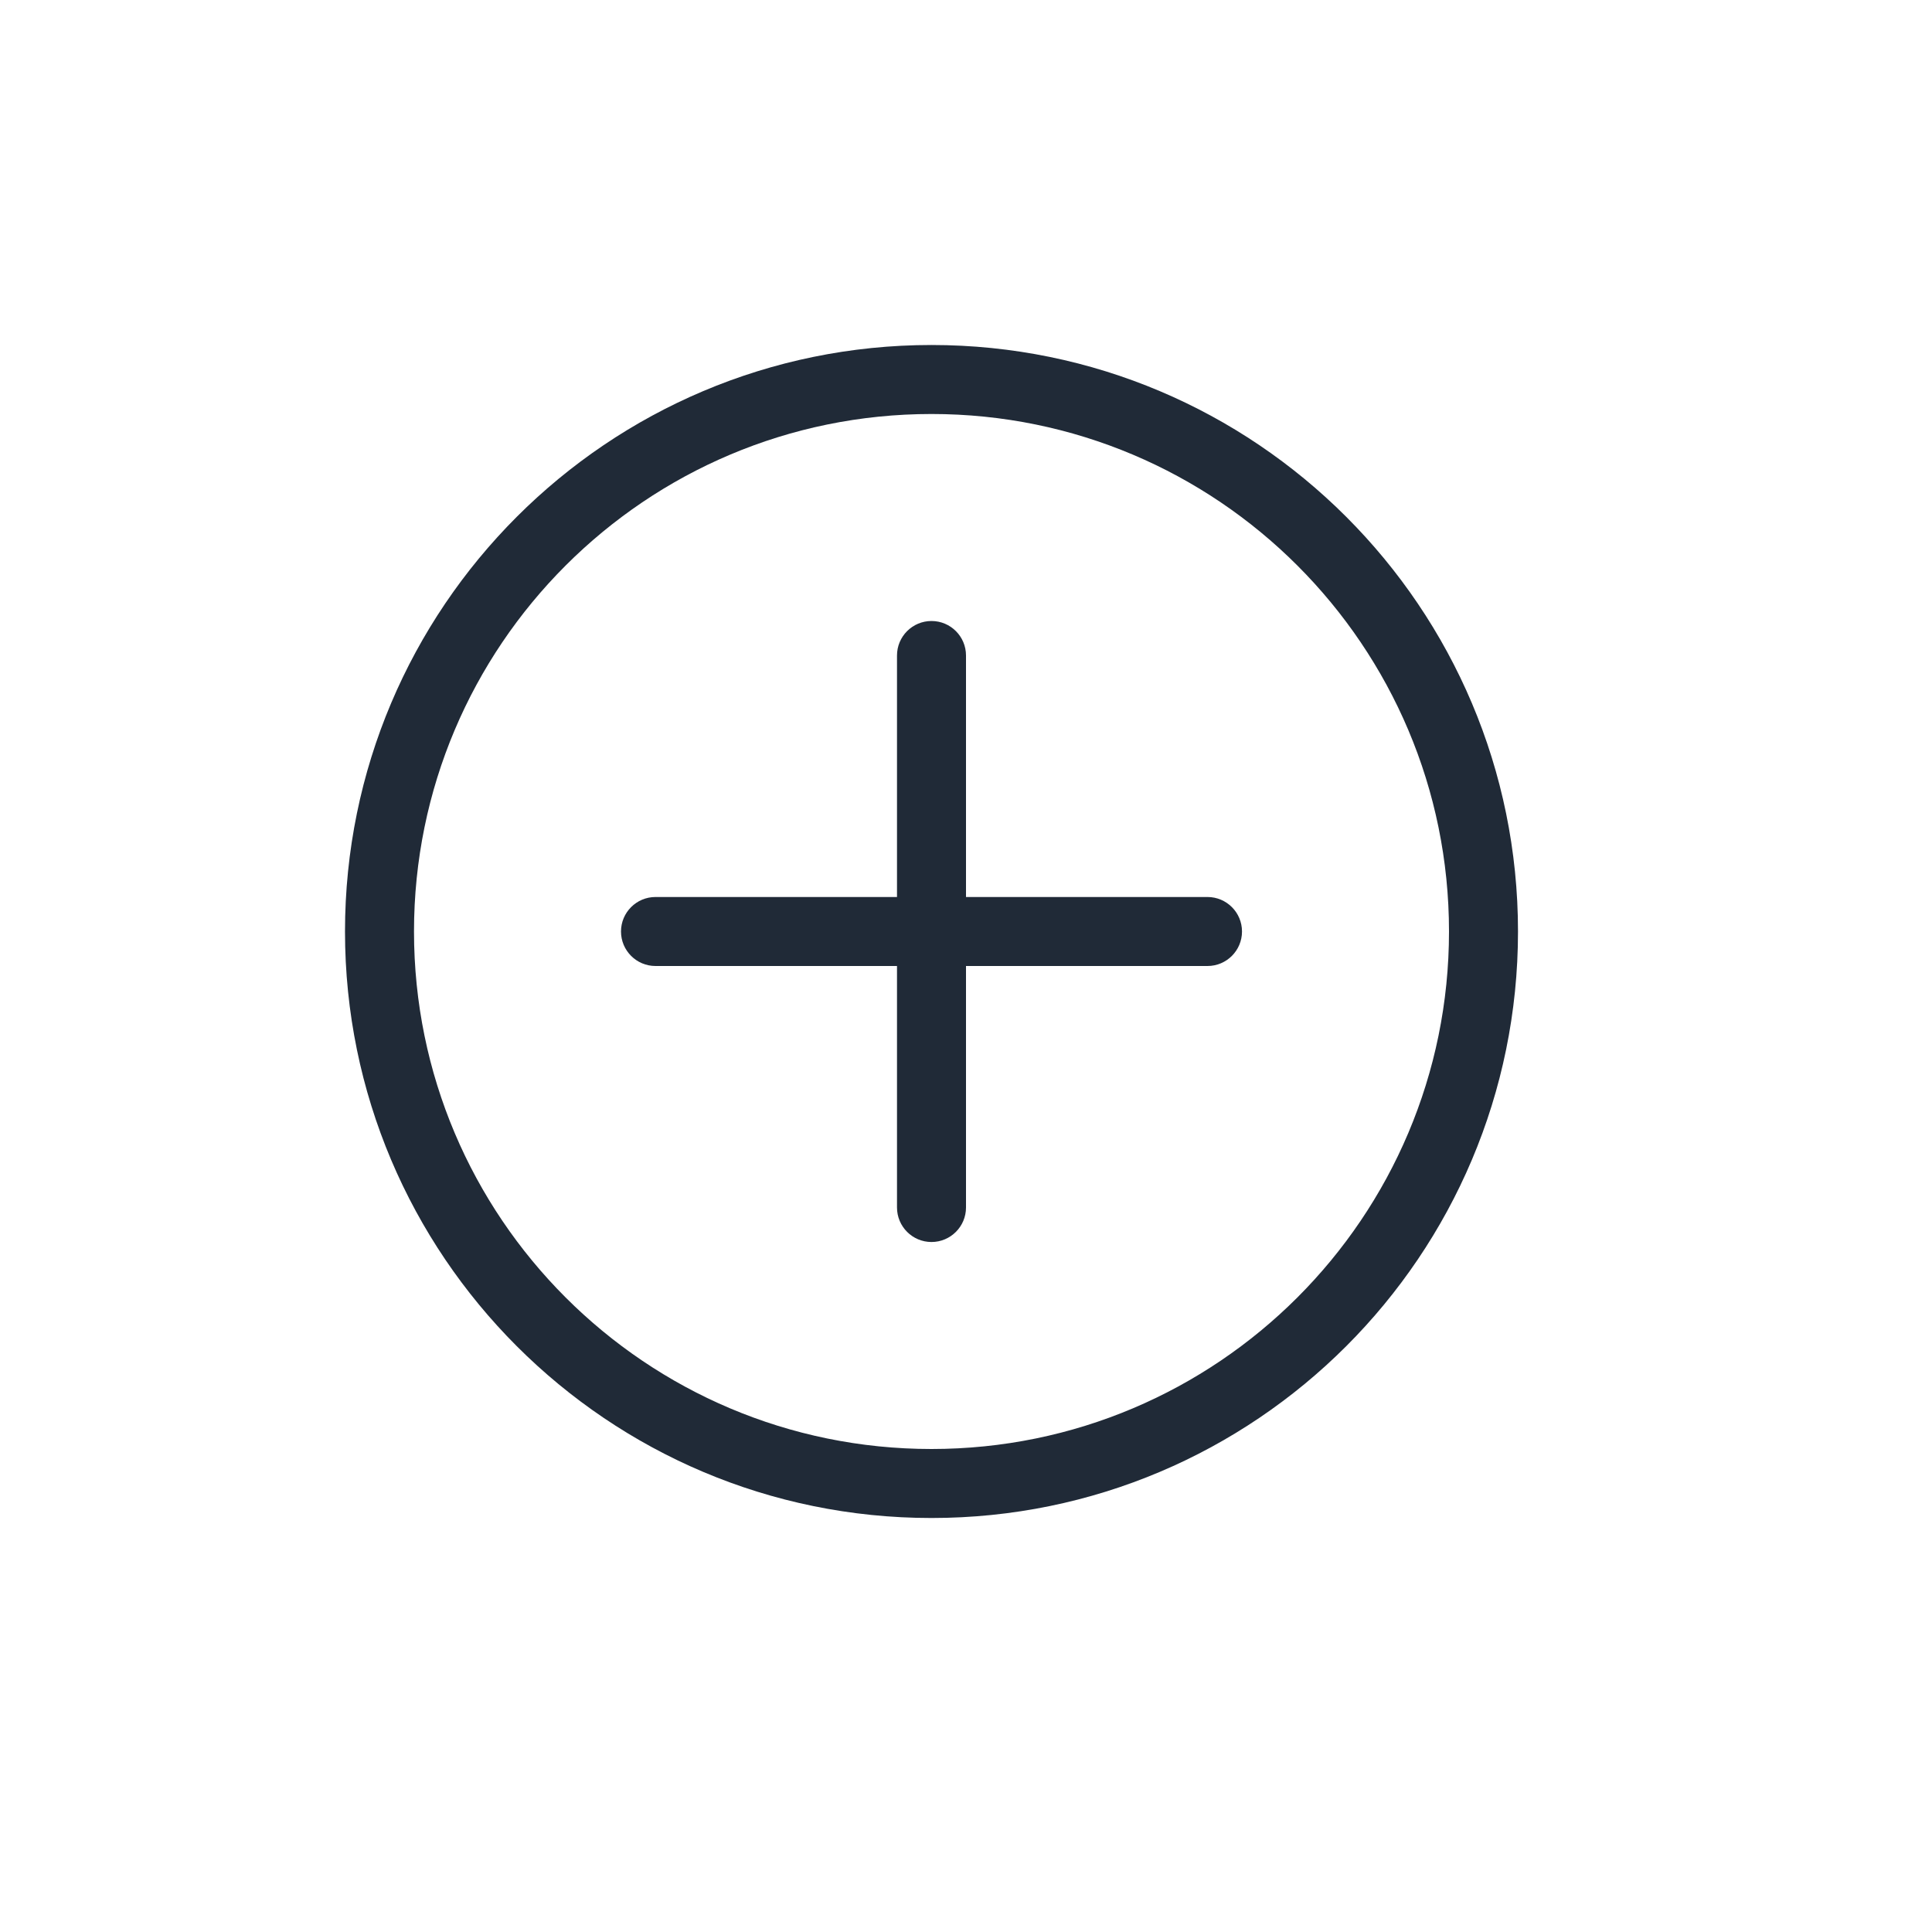 <svg width="28" height="28" viewBox="0 0 28 28" version="1.1" xmlns="http://www.w3.org/2000/svg" xmlns:xlink="http://www.w3.org/1999/xlink">
<title>@$&#9;</title>
<desc>Created using Figma</desc>
<g id="Canvas" transform="translate(-516 -1834)">
<g id="Icon/Misc/Carbon/Plus">
<g id="Icon/Misc/Carbon/Plus">
<g id="plus">
<g id="Shape">
<use xlink:href="#path0_fill" transform="translate(521 1839)" fill="#202A37"/>
</g>
<g id="Rectangle 136">
<use xlink:href="#path1_fill" transform="translate(525 1843)" fill="#202A37"/>
</g>
</g>
</g>
</g>
</g>
<defs>
<path id="path0_fill" fill-rule="evenodd" d="M 0 8.5C 0 13.194 3.806 17 8.5 17C 13.194 17 17 13.194 17 8.5C 17 3.806 13.194 0 8.5 0C 3.806 0 0 3.806 0 8.5ZM 16 8.5C 16 12.642 12.642 16 8.5 16C 4.358 16 1 12.642 1 8.5C 1 4.358 4.358 1 8.5 1C 12.642 1 16 4.358 16 8.5Z"/>
<path id="path1_fill" fill-rule="evenodd" d="M 4.5 0C 4.224 0 4 0.224 4 0.5L 4 4L 0.5 4C 0.224 4 0 4.224 0 4.5C 0 4.776 0.224 5 0.5 5L 4 5L 4 8.5C 4 8.776 4.224 9 4.5 9C 4.776 9 5 8.776 5 8.5L 5 5L 8.5 5C 8.776 5 9 4.776 9 4.5C 9 4.224 8.776 4 8.5 4L 5 4L 5 0.5C 5 0.224 4.776 0 4.5 0Z"/>
</defs>
</svg>
